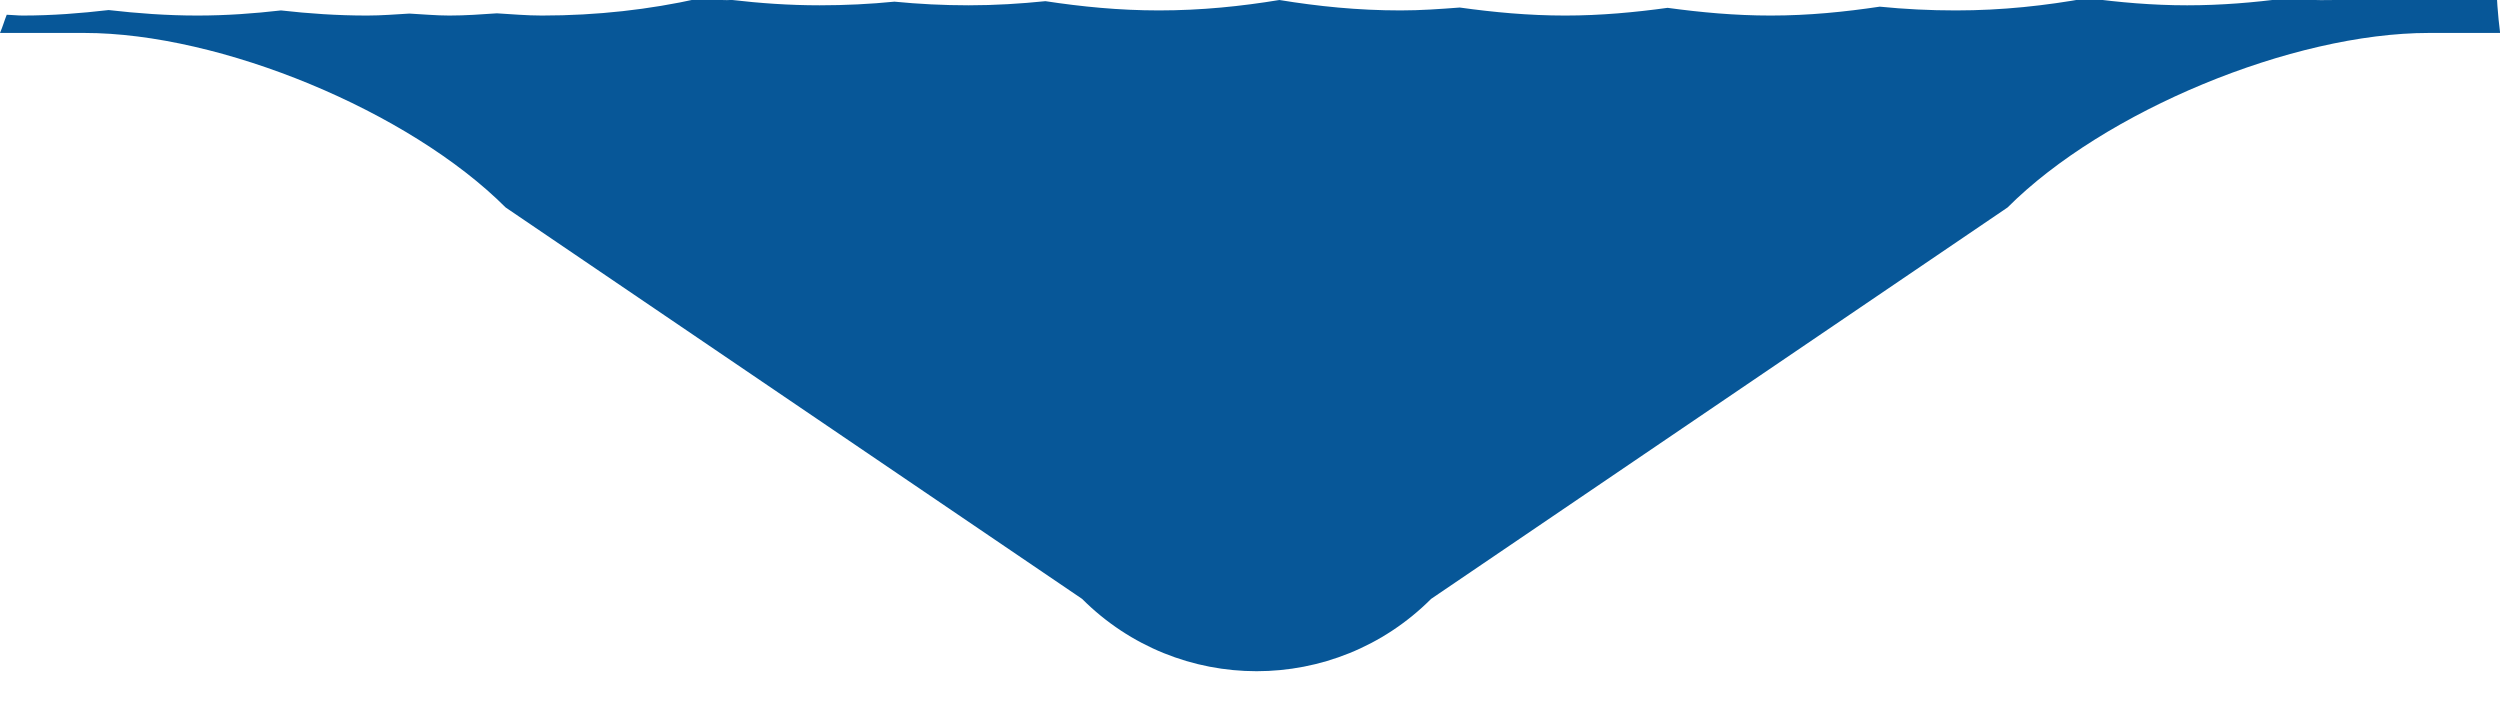 <?xml version="1.0" encoding="utf-8"?>
<!-- Generator: Adobe Illustrator 16.0.0, SVG Export Plug-In . SVG Version: 6.00 Build 0)  -->
<!DOCTYPE svg PUBLIC "-//W3C//DTD SVG 1.1//EN" "http://www.w3.org/Graphics/SVG/1.1/DTD/svg11.dtd">
<svg version="1.1" id="Layer_1" xmlns="http://www.w3.org/2000/svg" xmlns:xlink="http://www.w3.org/1999/xlink" x="0px" y="0px"
	 width="40.521px" height="11.535px" viewBox="0 0 40.521 11.535" enable-background="new 0 0 40.521 11.535" xml:space="preserve">
<path fill-rule="evenodd" clip-rule="evenodd" fill="#075798" d="M37.617,0.002c-0.199,0-0.385-0.02-0.578-0.028
	c-0.509,0.067-1.034,0.112-1.588,0.112c-0.565,0-1.099-0.048-1.619-0.117c-0.672,0.122-1.376,0.2-2.131,0.2
	c-0.424,0-0.835-0.021-1.233-0.061c-0.564,0.084-1.146,0.144-1.767,0.144c-0.585,0-1.137-0.052-1.672-0.125
	c-0.532,0.073-1.08,0.125-1.661,0.125c-0.598,0-1.161-0.054-1.708-0.13C23.345,0.146,23.03,0.169,22.7,0.169
	c-0.692,0-1.34-0.067-1.963-0.169c-0.62,0.102-1.264,0.169-1.953,0.169c-0.646,0-1.252-0.061-1.839-0.15
	C16.542,0.06,16.13,0.086,15.7,0.086c-0.414,0-0.813-0.021-1.203-0.059c-0.392,0.039-0.796,0.059-1.214,0.059
	c-0.494,0-0.965-0.034-1.423-0.087c-0.026,0-0.051,0.003-0.077,0.003c-0.162,0-0.313-0.017-0.471-0.023
	c-0.784,0.174-1.624,0.273-2.529,0.273c-0.251,0-0.487-0.022-0.729-0.036C7.8,0.233,7.548,0.252,7.284,0.252
	c-0.223,0-0.432-0.021-0.648-0.032C6.409,0.233,6.186,0.252,5.95,0.252c-0.484,0-0.946-0.032-1.396-0.083
	C4.117,0.219,3.67,0.252,3.2,0.252c-0.5,0-0.976-0.036-1.439-0.089C1.312,0.215,0.852,0.252,0.367,0.252
	c-0.089,0-0.171-0.011-0.258-0.013C0.07,0.337,0.042,0.438,0,0.534h1.367c2.209,0,5.266,1.266,6.829,2.829l9.343,6.344
	c1.563,1.563,4.095,1.563,5.657,0l9.343-6.344c1.562-1.563,4.62-2.829,6.829-2.829h1.155c-0.038-0.293-0.057-0.586-0.066-0.88
	C39.582-0.128,38.642,0.002,37.617,0.002z"/>
</svg>
